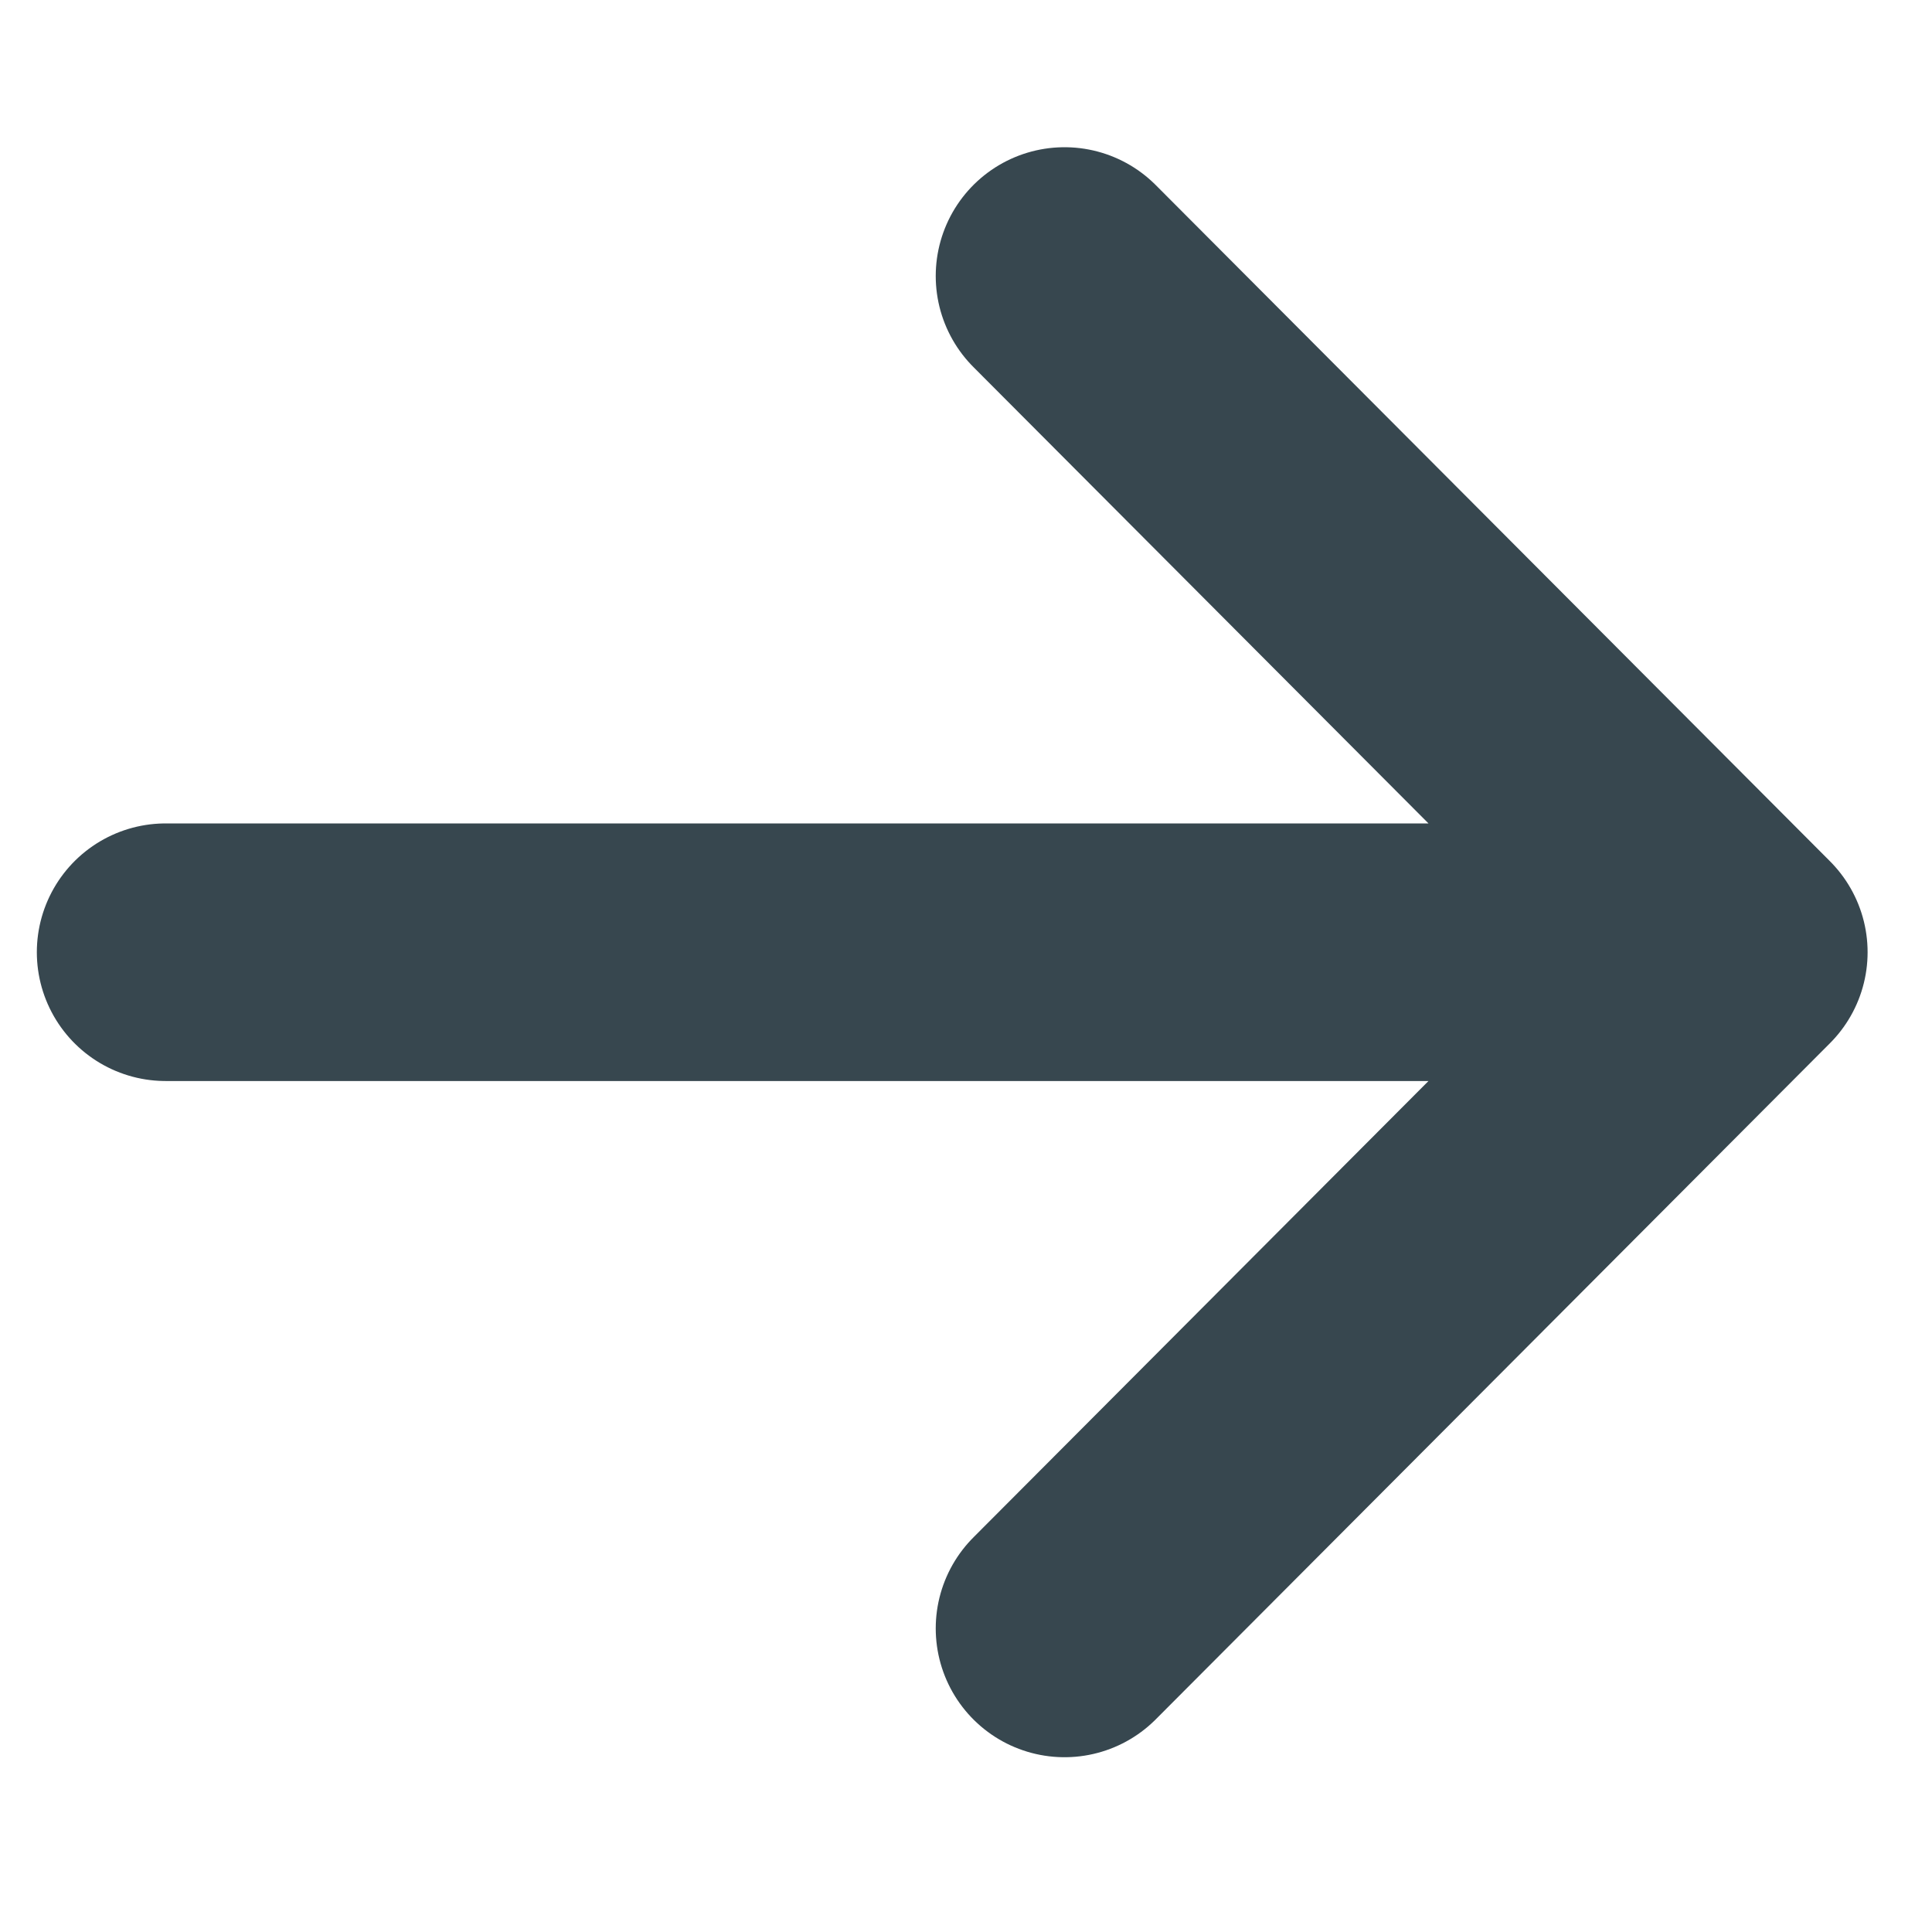 <svg width="15" height="15" viewBox="0 0 15 15" fill="none" xmlns="http://www.w3.org/2000/svg">
<path d="M8.265 2.143L13.5 7.393L8.265 12.643M1.286 7.393H13.5" stroke="#37474F" stroke-width="2" stroke-linecap="round" stroke-linejoin="round"/>
</svg>

